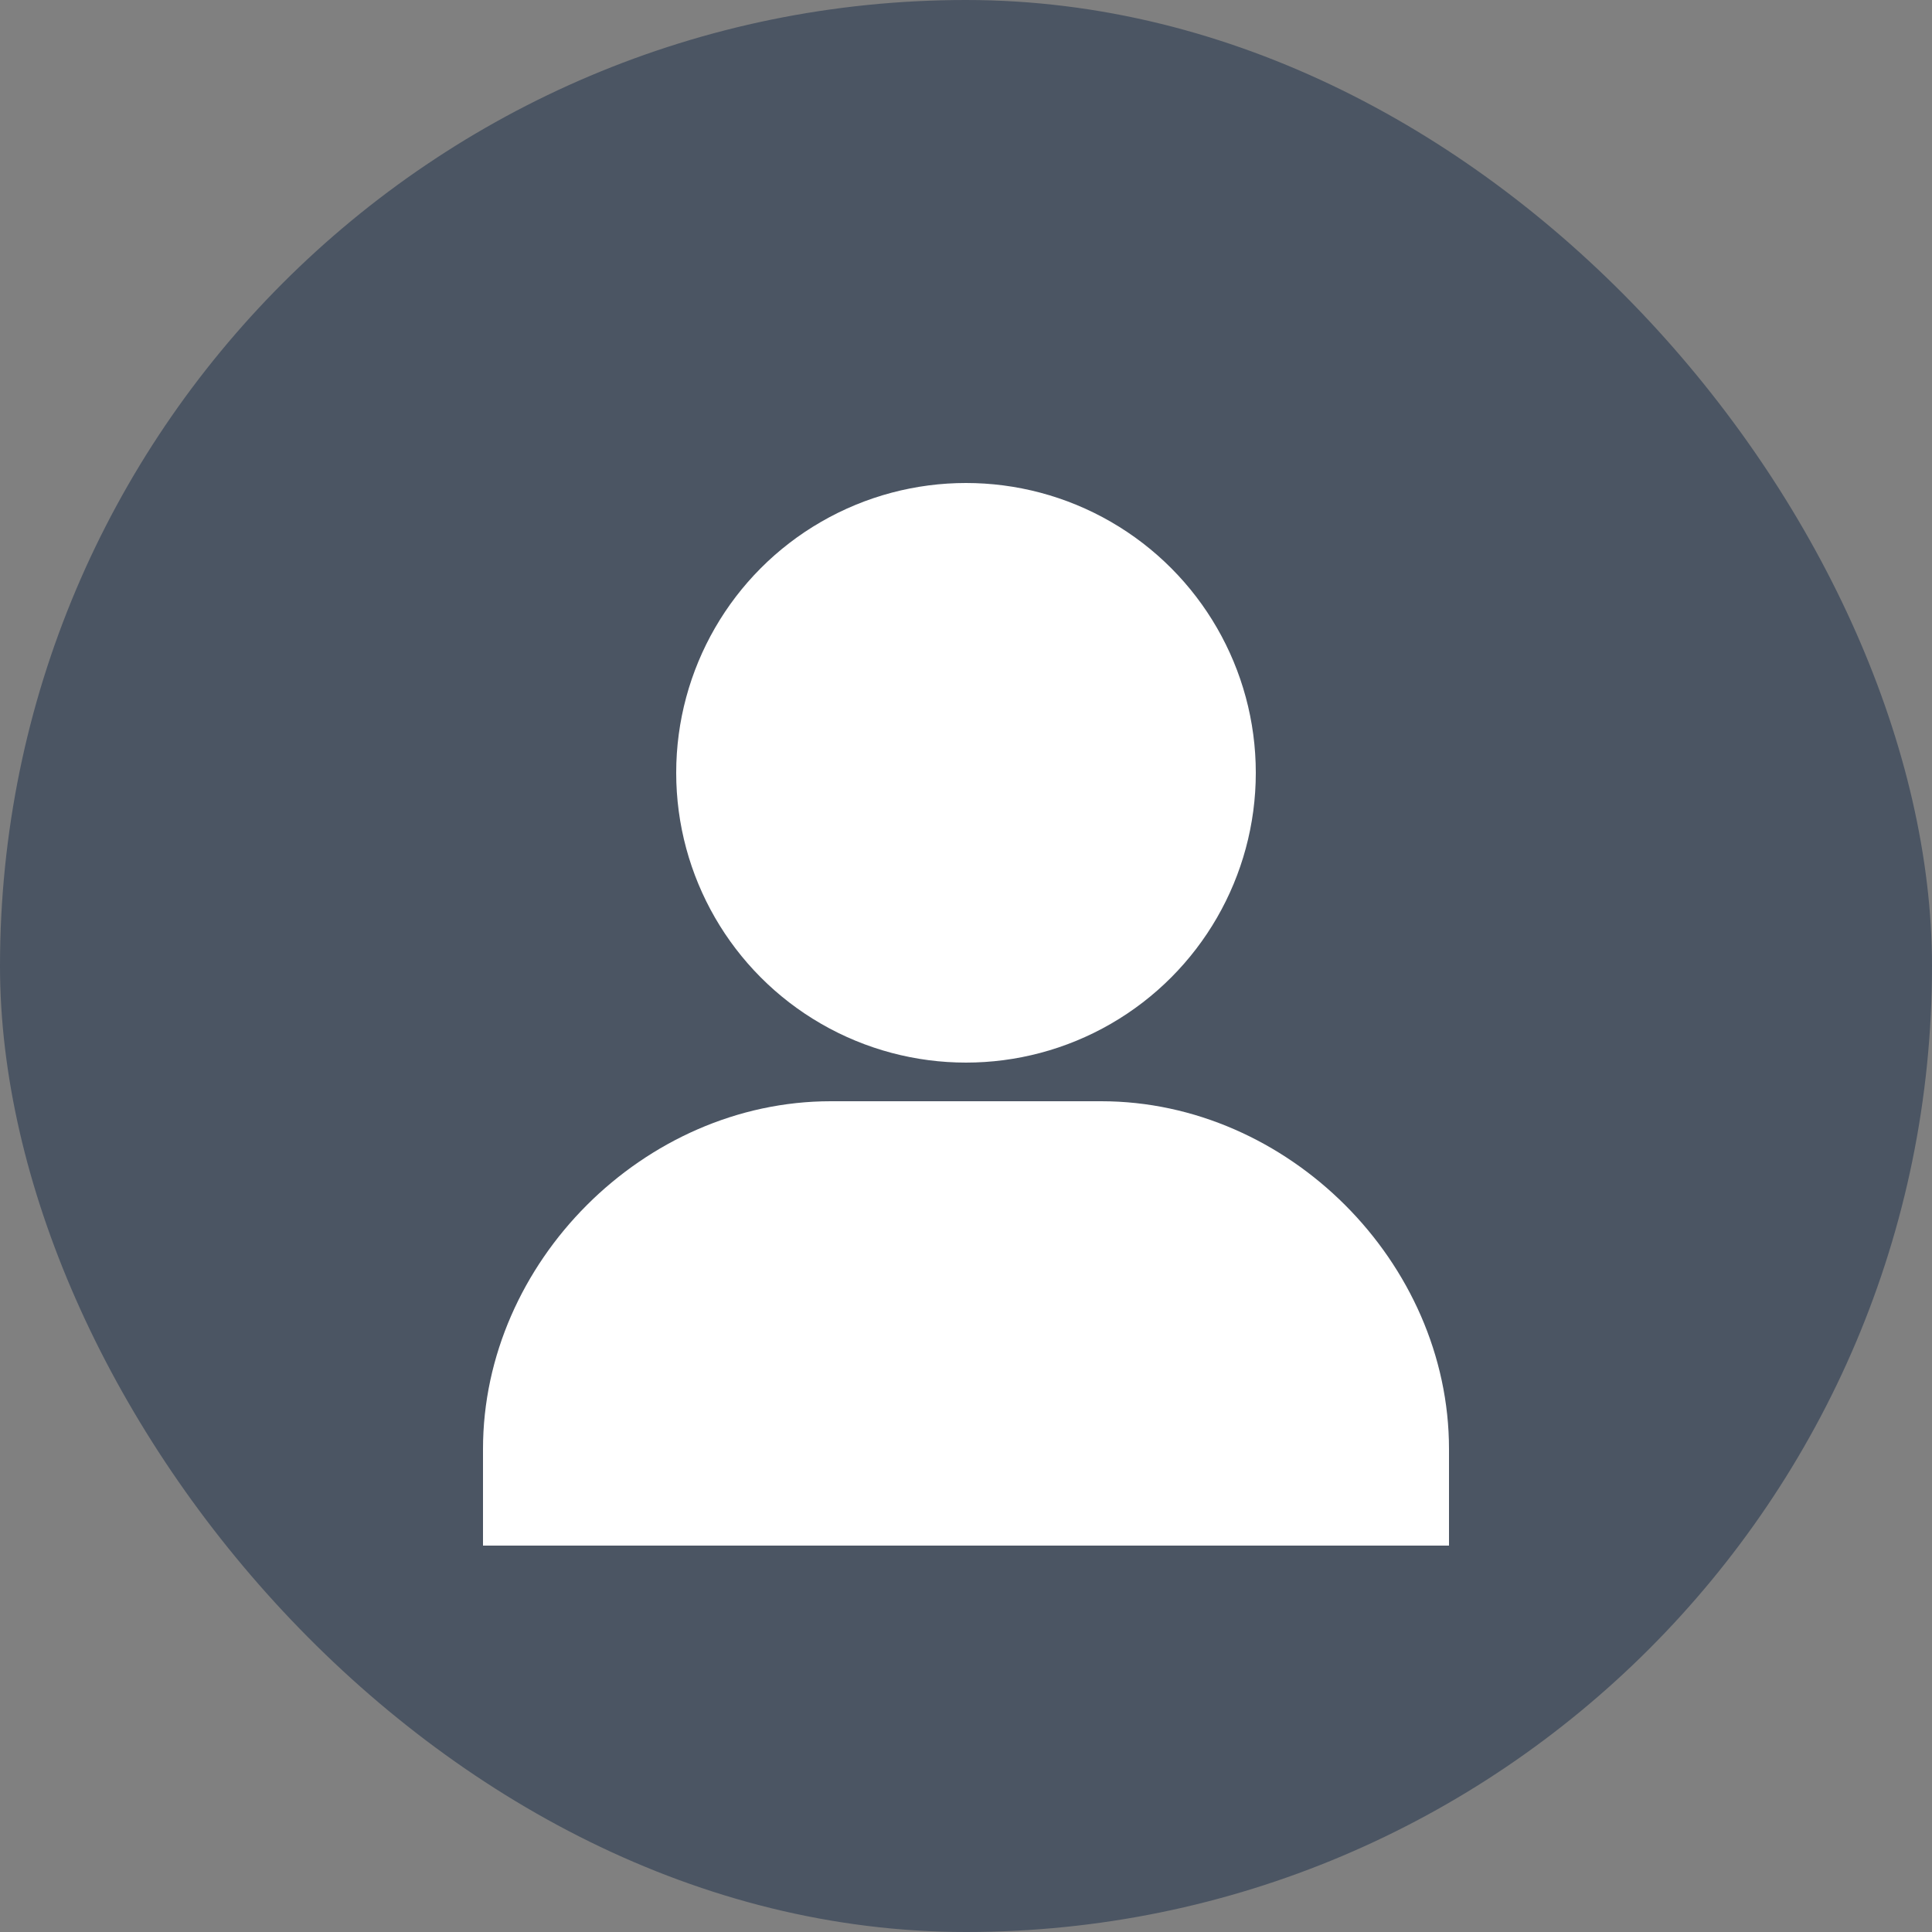 <svg width="100" height="100" viewBox="0 0 100 100" fill="none" xmlns="http://www.w3.org/2000/svg">
<rect x="0" y="0" width="100" height="100" fill="#808080" stroke="none"/>
<rect width="100" height="100" rx="50" fill="#4B5563"/>
<circle cx="50" cy="40" r="15" fill="white"/>
<path d="M25 75C25 65.335 33.335 57 43 57H57C66.665 57 75 65.335 75 75V80H25V75Z" fill="white"/>
</svg>
